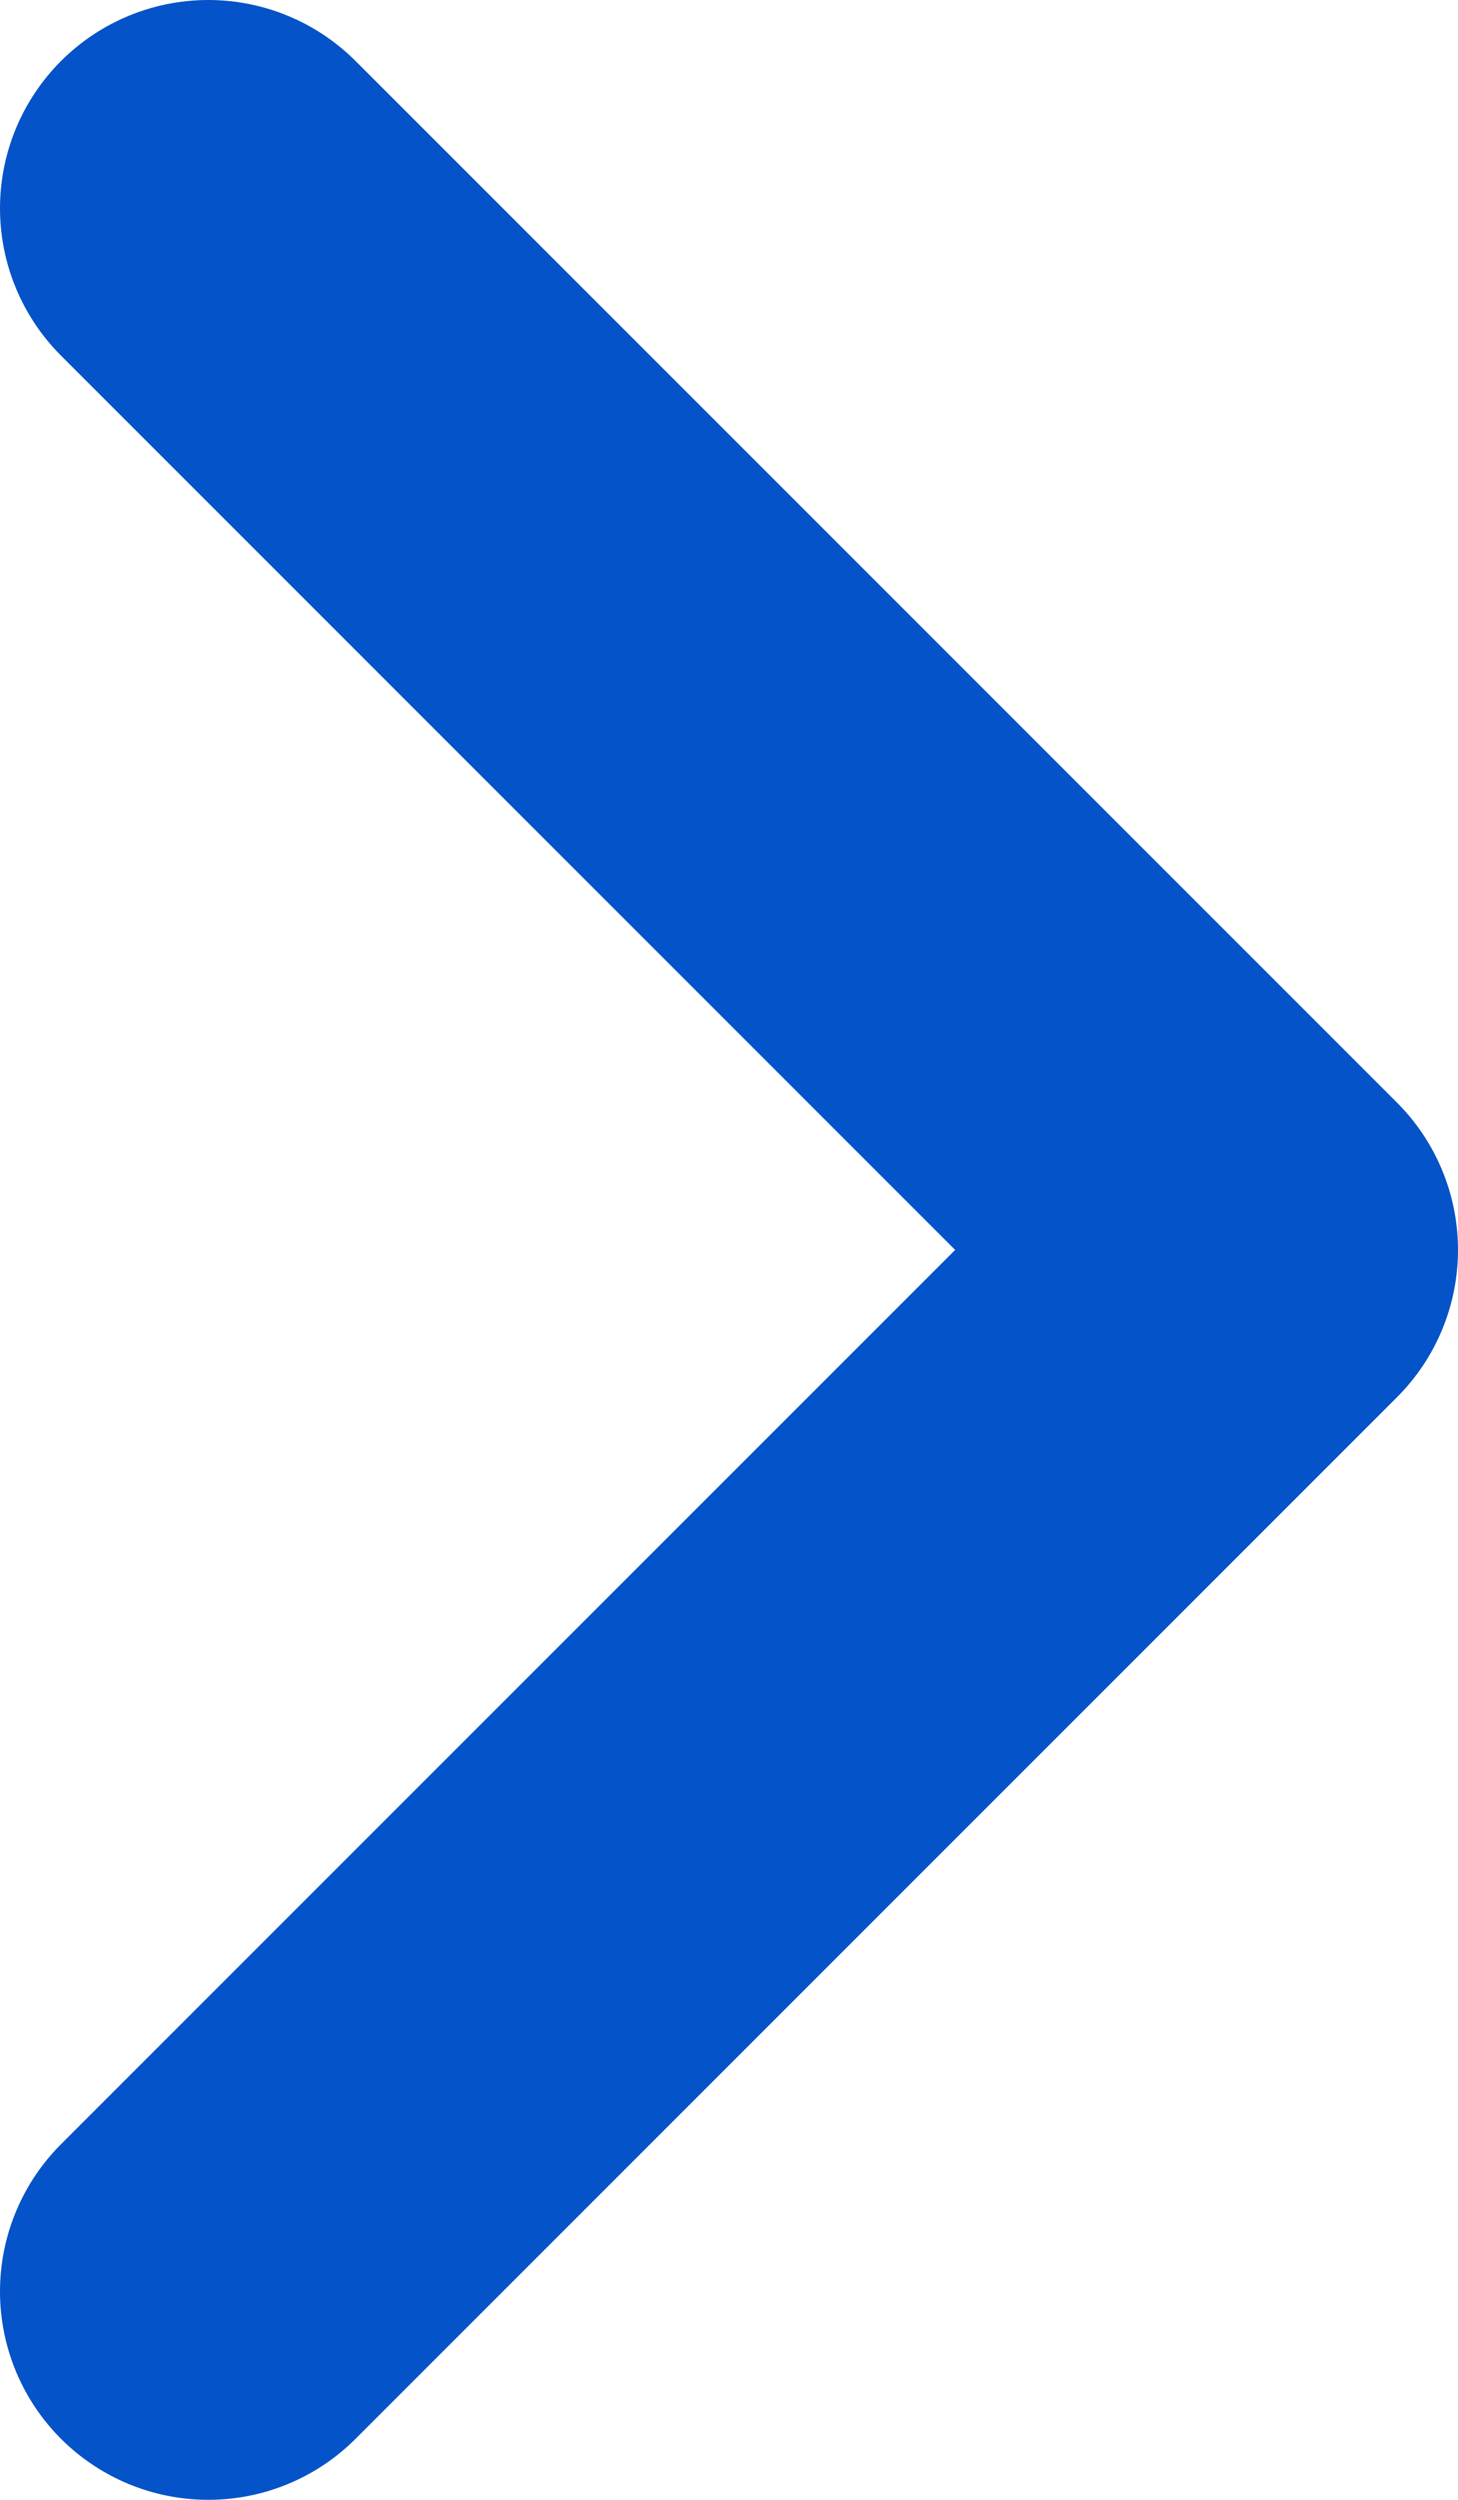 <svg width="7" height="12" viewBox="0 0 7 12" fill="none" xmlns="http://www.w3.org/2000/svg">
<path d="M1 11L6 6L1 1" stroke="#0553C8" stroke-width="2" stroke-linecap="round" stroke-linejoin="round"/>
</svg>
